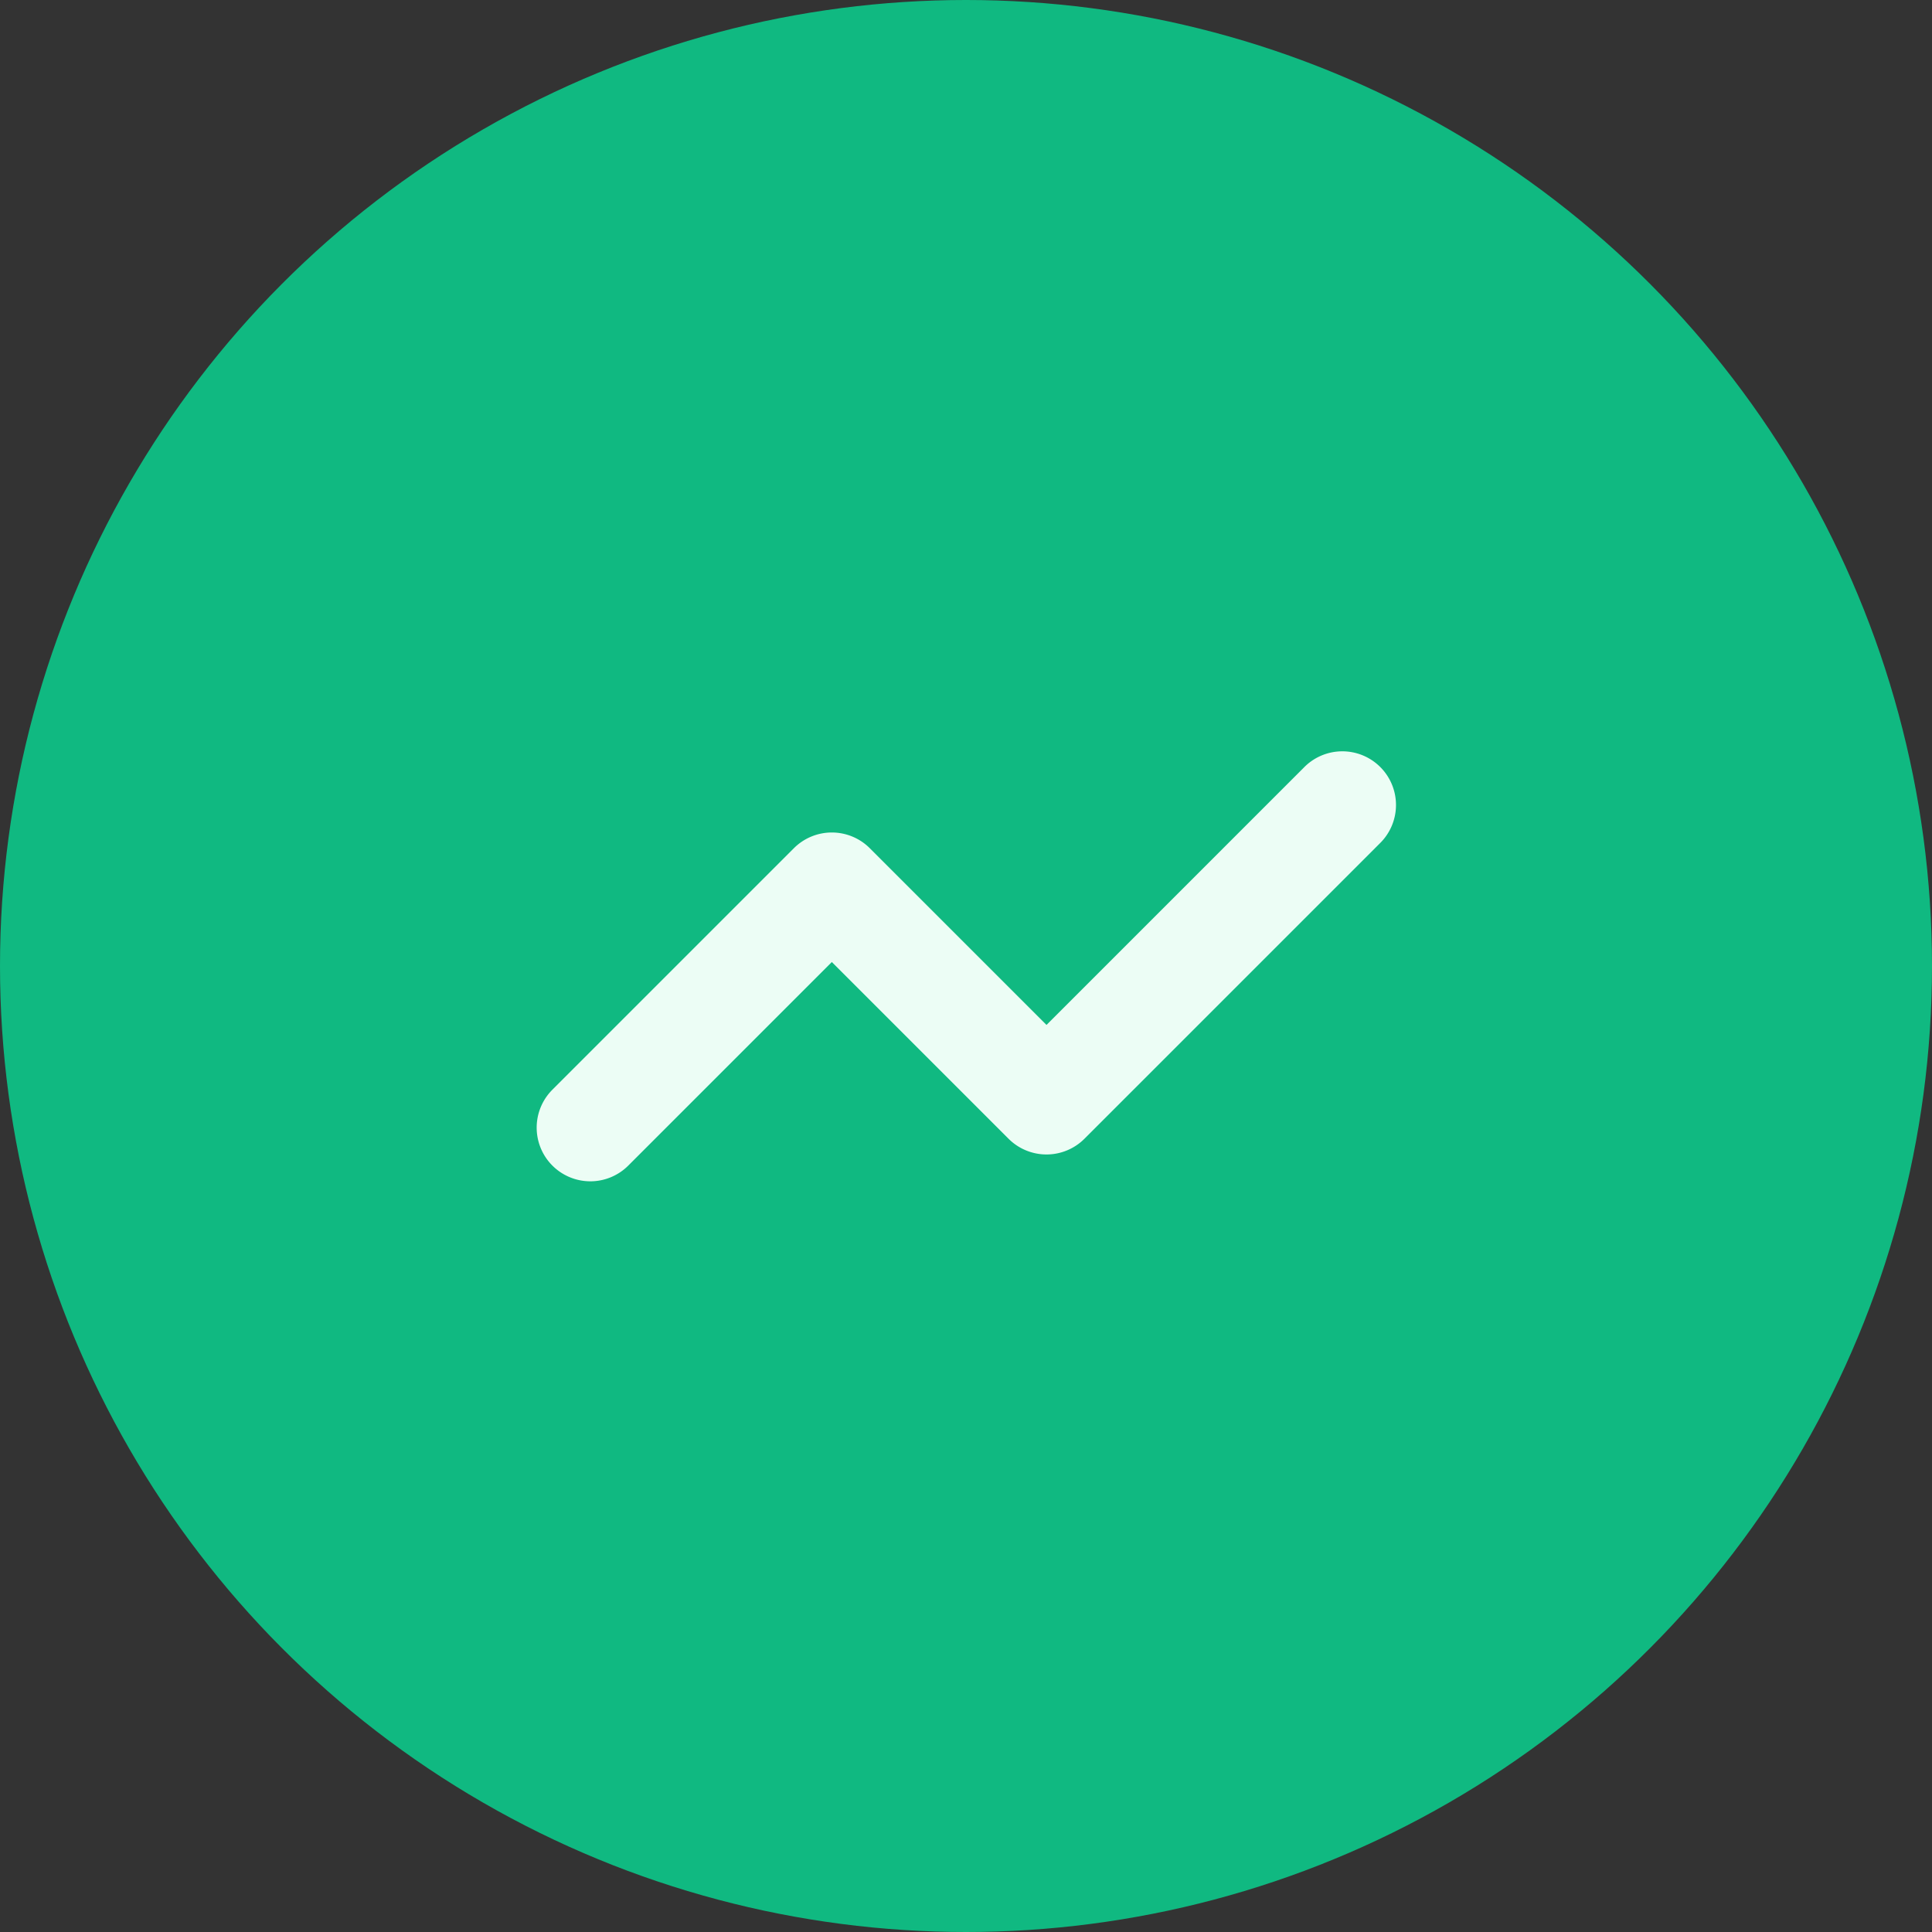 <svg width="36" height="36" viewBox="0 0 36 36" xmlns="http://www.w3.org/2000/svg">
    <rect x="0" y="0" width="36" height="36" fill="#333333" stroke="none"/>
    <circle fill="#10B981" cx="18" cy="18" r="18" />
    <path d="M11 22.012a1 1 0 01-.707-1.707l4.5-4.5a1 1 0 011.414 0l3.293 3.293 4.793-4.793a1 1 0 111.414 1.414l-5.5 5.5a1 1 0 01-1.414 0L15.5 17.926l-3.793 3.793a1 1 0 01-.707.293z" fill="#ECFDF5" />
</svg>